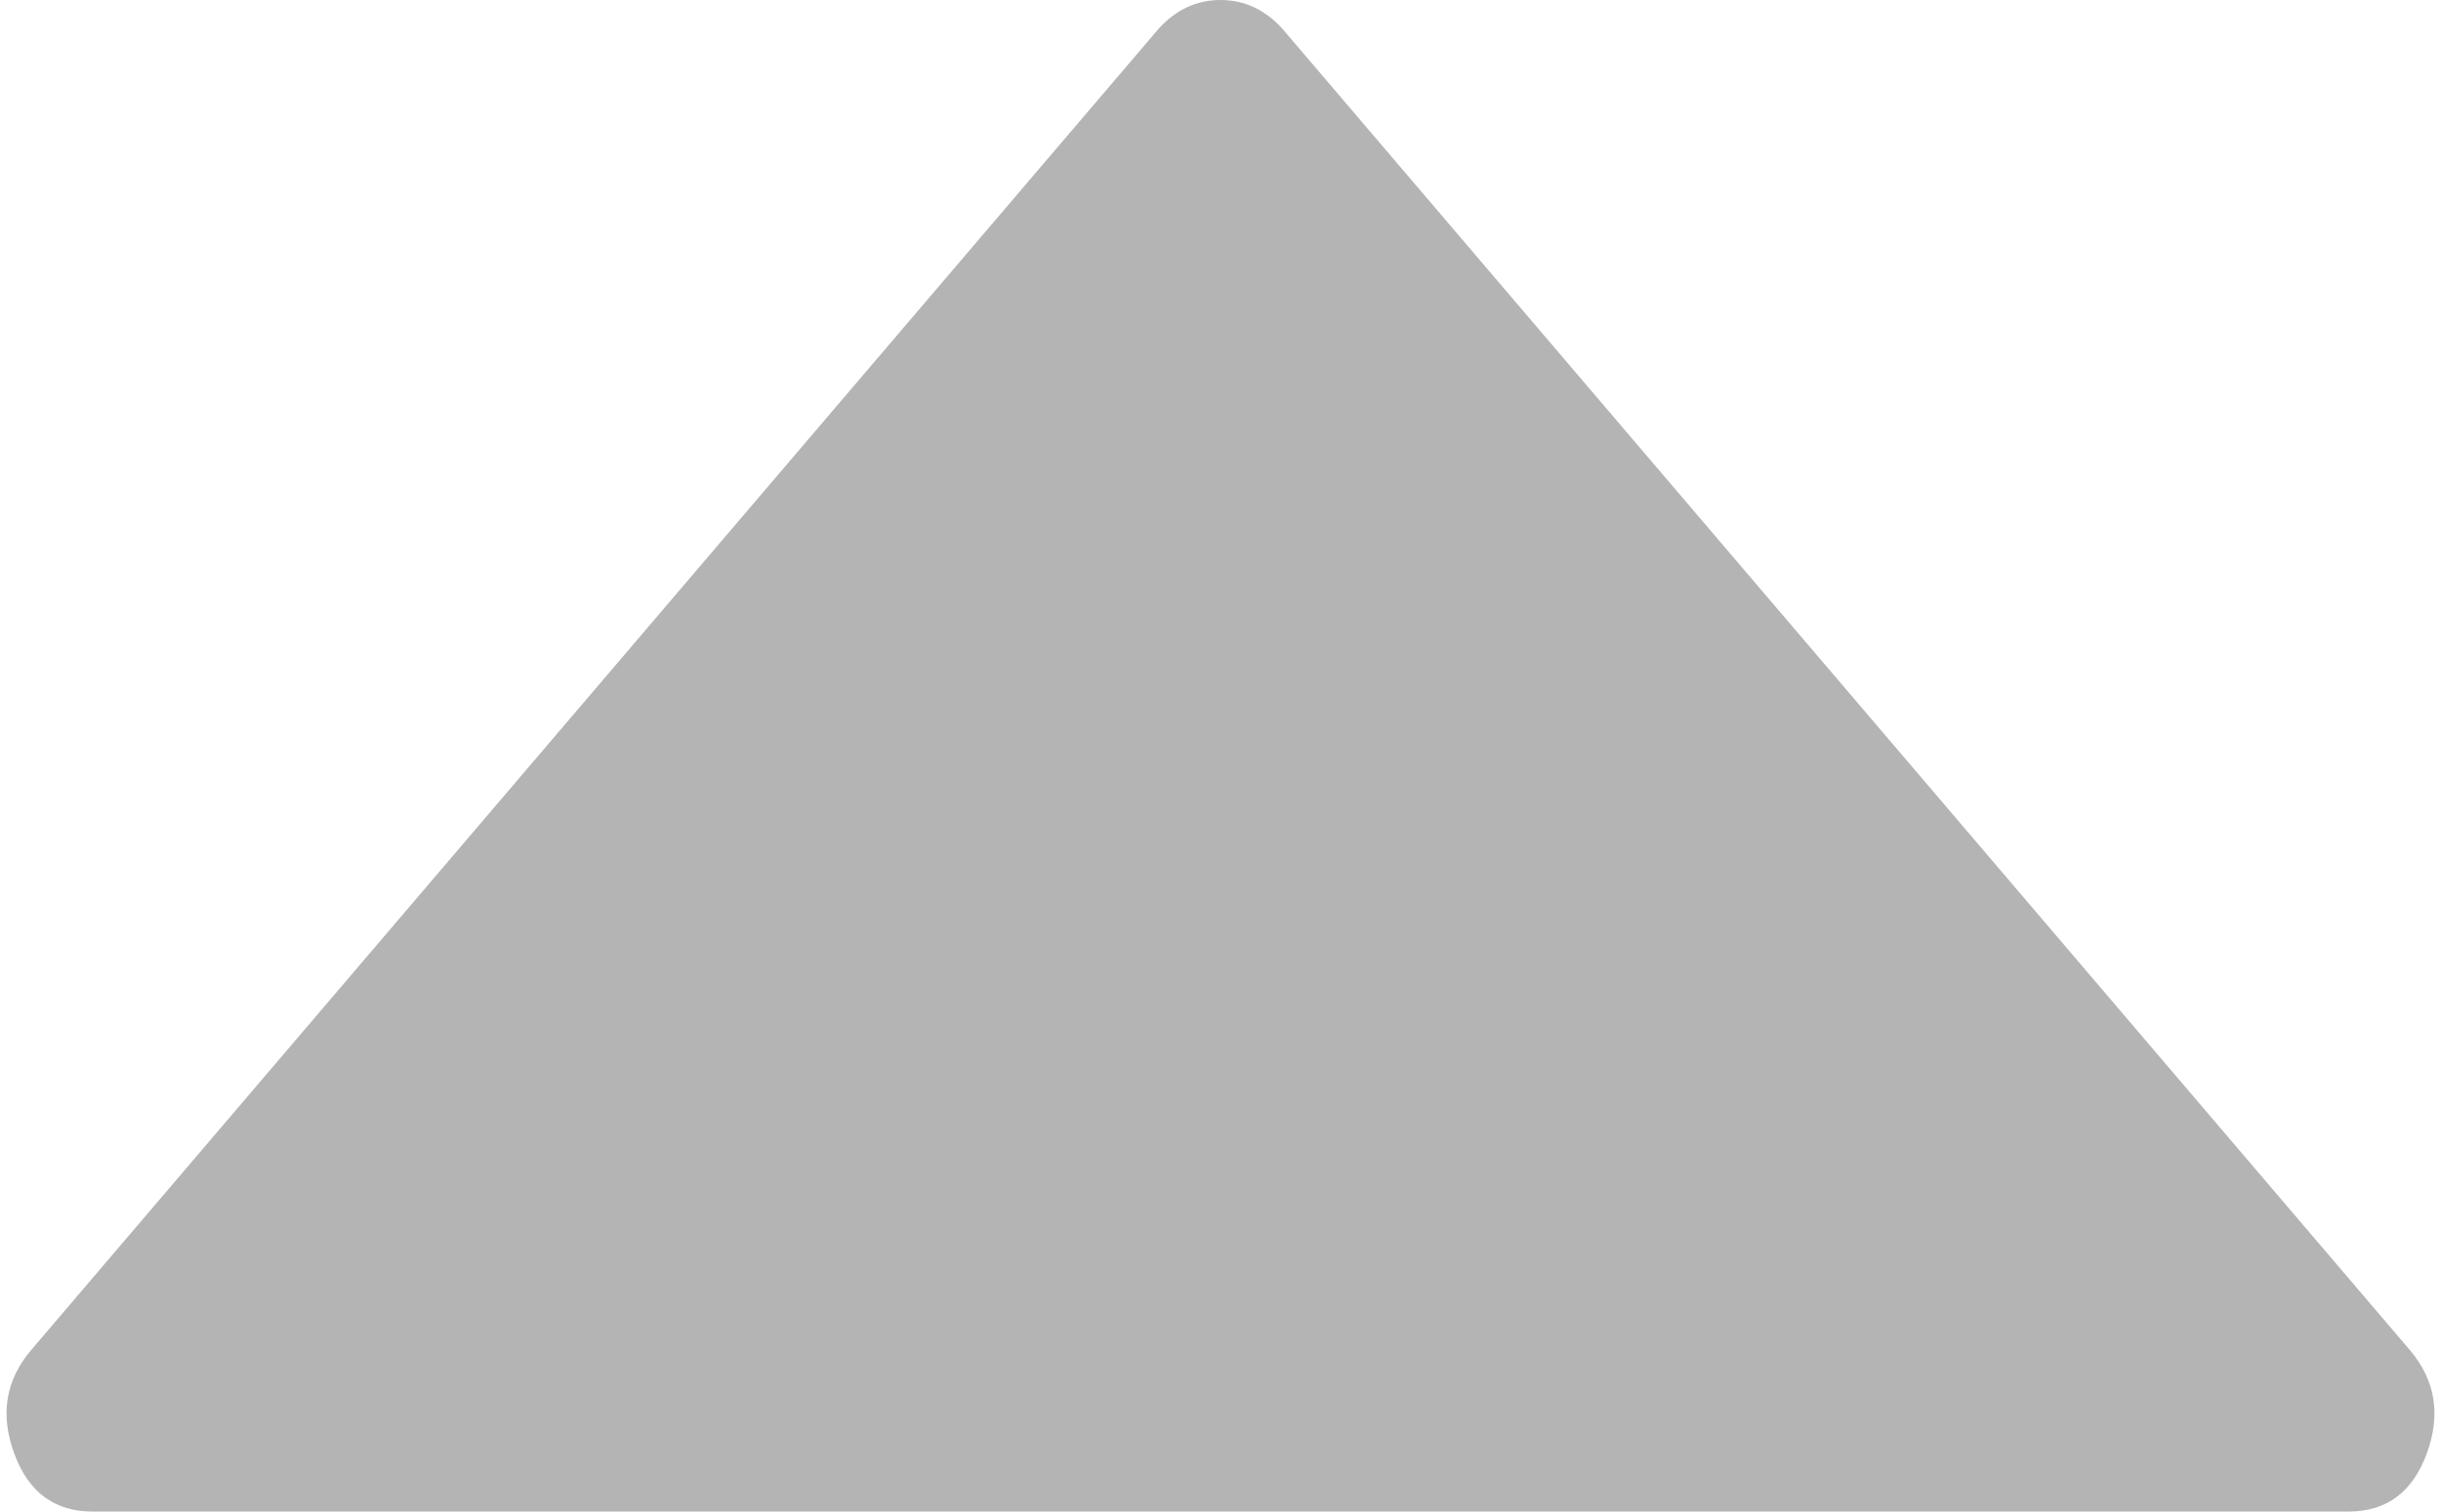 <svg viewBox="0 0 1030 638" fill="#b4b4b4" xmlns="http://www.w3.org/2000/svg" role="img"><title id="bfsi-ant-caret-up-title">icon caret-up</title><path d="M1017 570L541 12Q530 0 515 0t-26 12L13 570q-16 19-7 43.5T39 638h952q24 0 33-24.5t-7-43.5z"></path></svg>